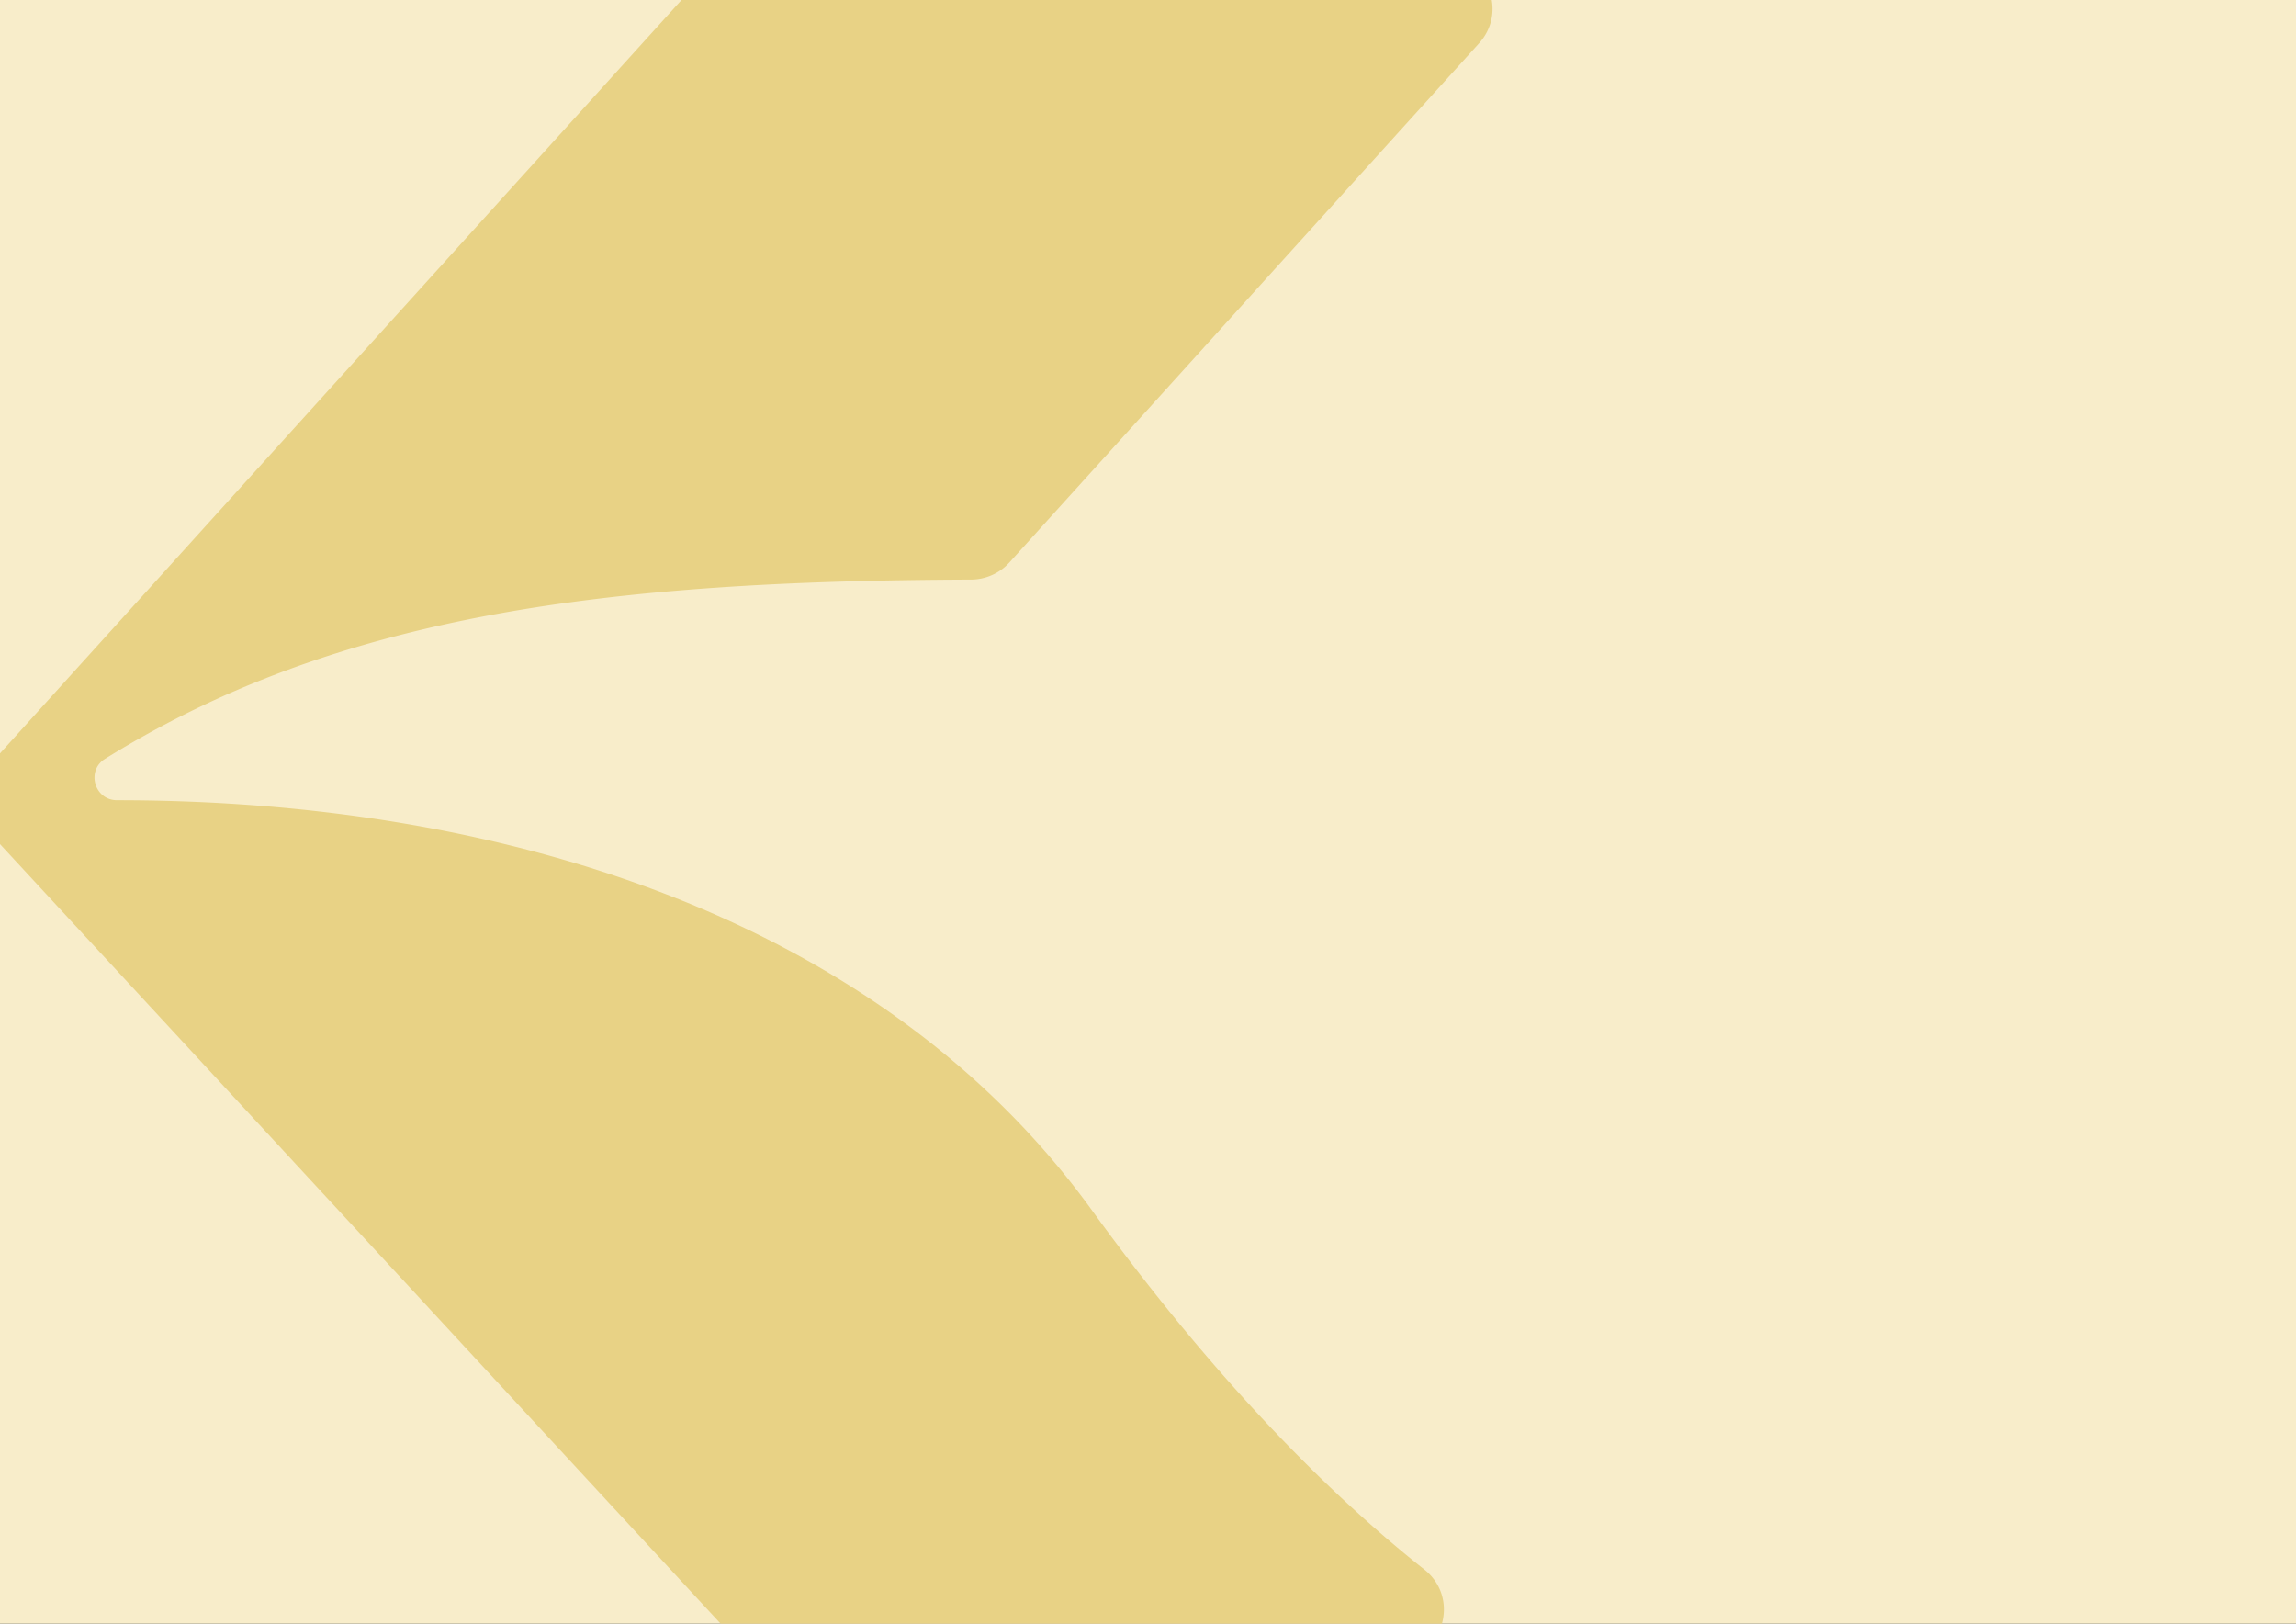 <svg xmlns="http://www.w3.org/2000/svg" width="3118.111" height="2204.726" viewBox="0 0 2338.583 1653.544" fill="#f8edca">
  <rect x="0" y="0" width="2338.583" height="1653.544" fill="#333333" stroke="none"/>
  <path d="M0 1653.544h2338.583V.008H0Z"/>
  <path d="M1111.782 1231.962C900.72 940.706 522.368 814.906 118.829 814.906c-22.667-.308-31.144-30.13-11.889-42.094 238.23-148.006 513.497-181.306 882.092-182.614 14.842-.053 29.058-6.314 39.014-17.322L1506.47 44.084c30.66-33.892 6.614-88.08-39.092-88.08H757.335a52.7 52.7 0 0 0-39.092 17.347L-9.904 778.164c-18.311 20.24-18.145 51.112.383 71.153l763.63 825.975a52.7 52.7 0 0 0 38.706 16.93h625.022c49.992 0 71.94-63.008 32.728-94.016-86.87-68.692-205.828-182.778-338.783-366.244" fill="#e8d285"/>
</svg>
